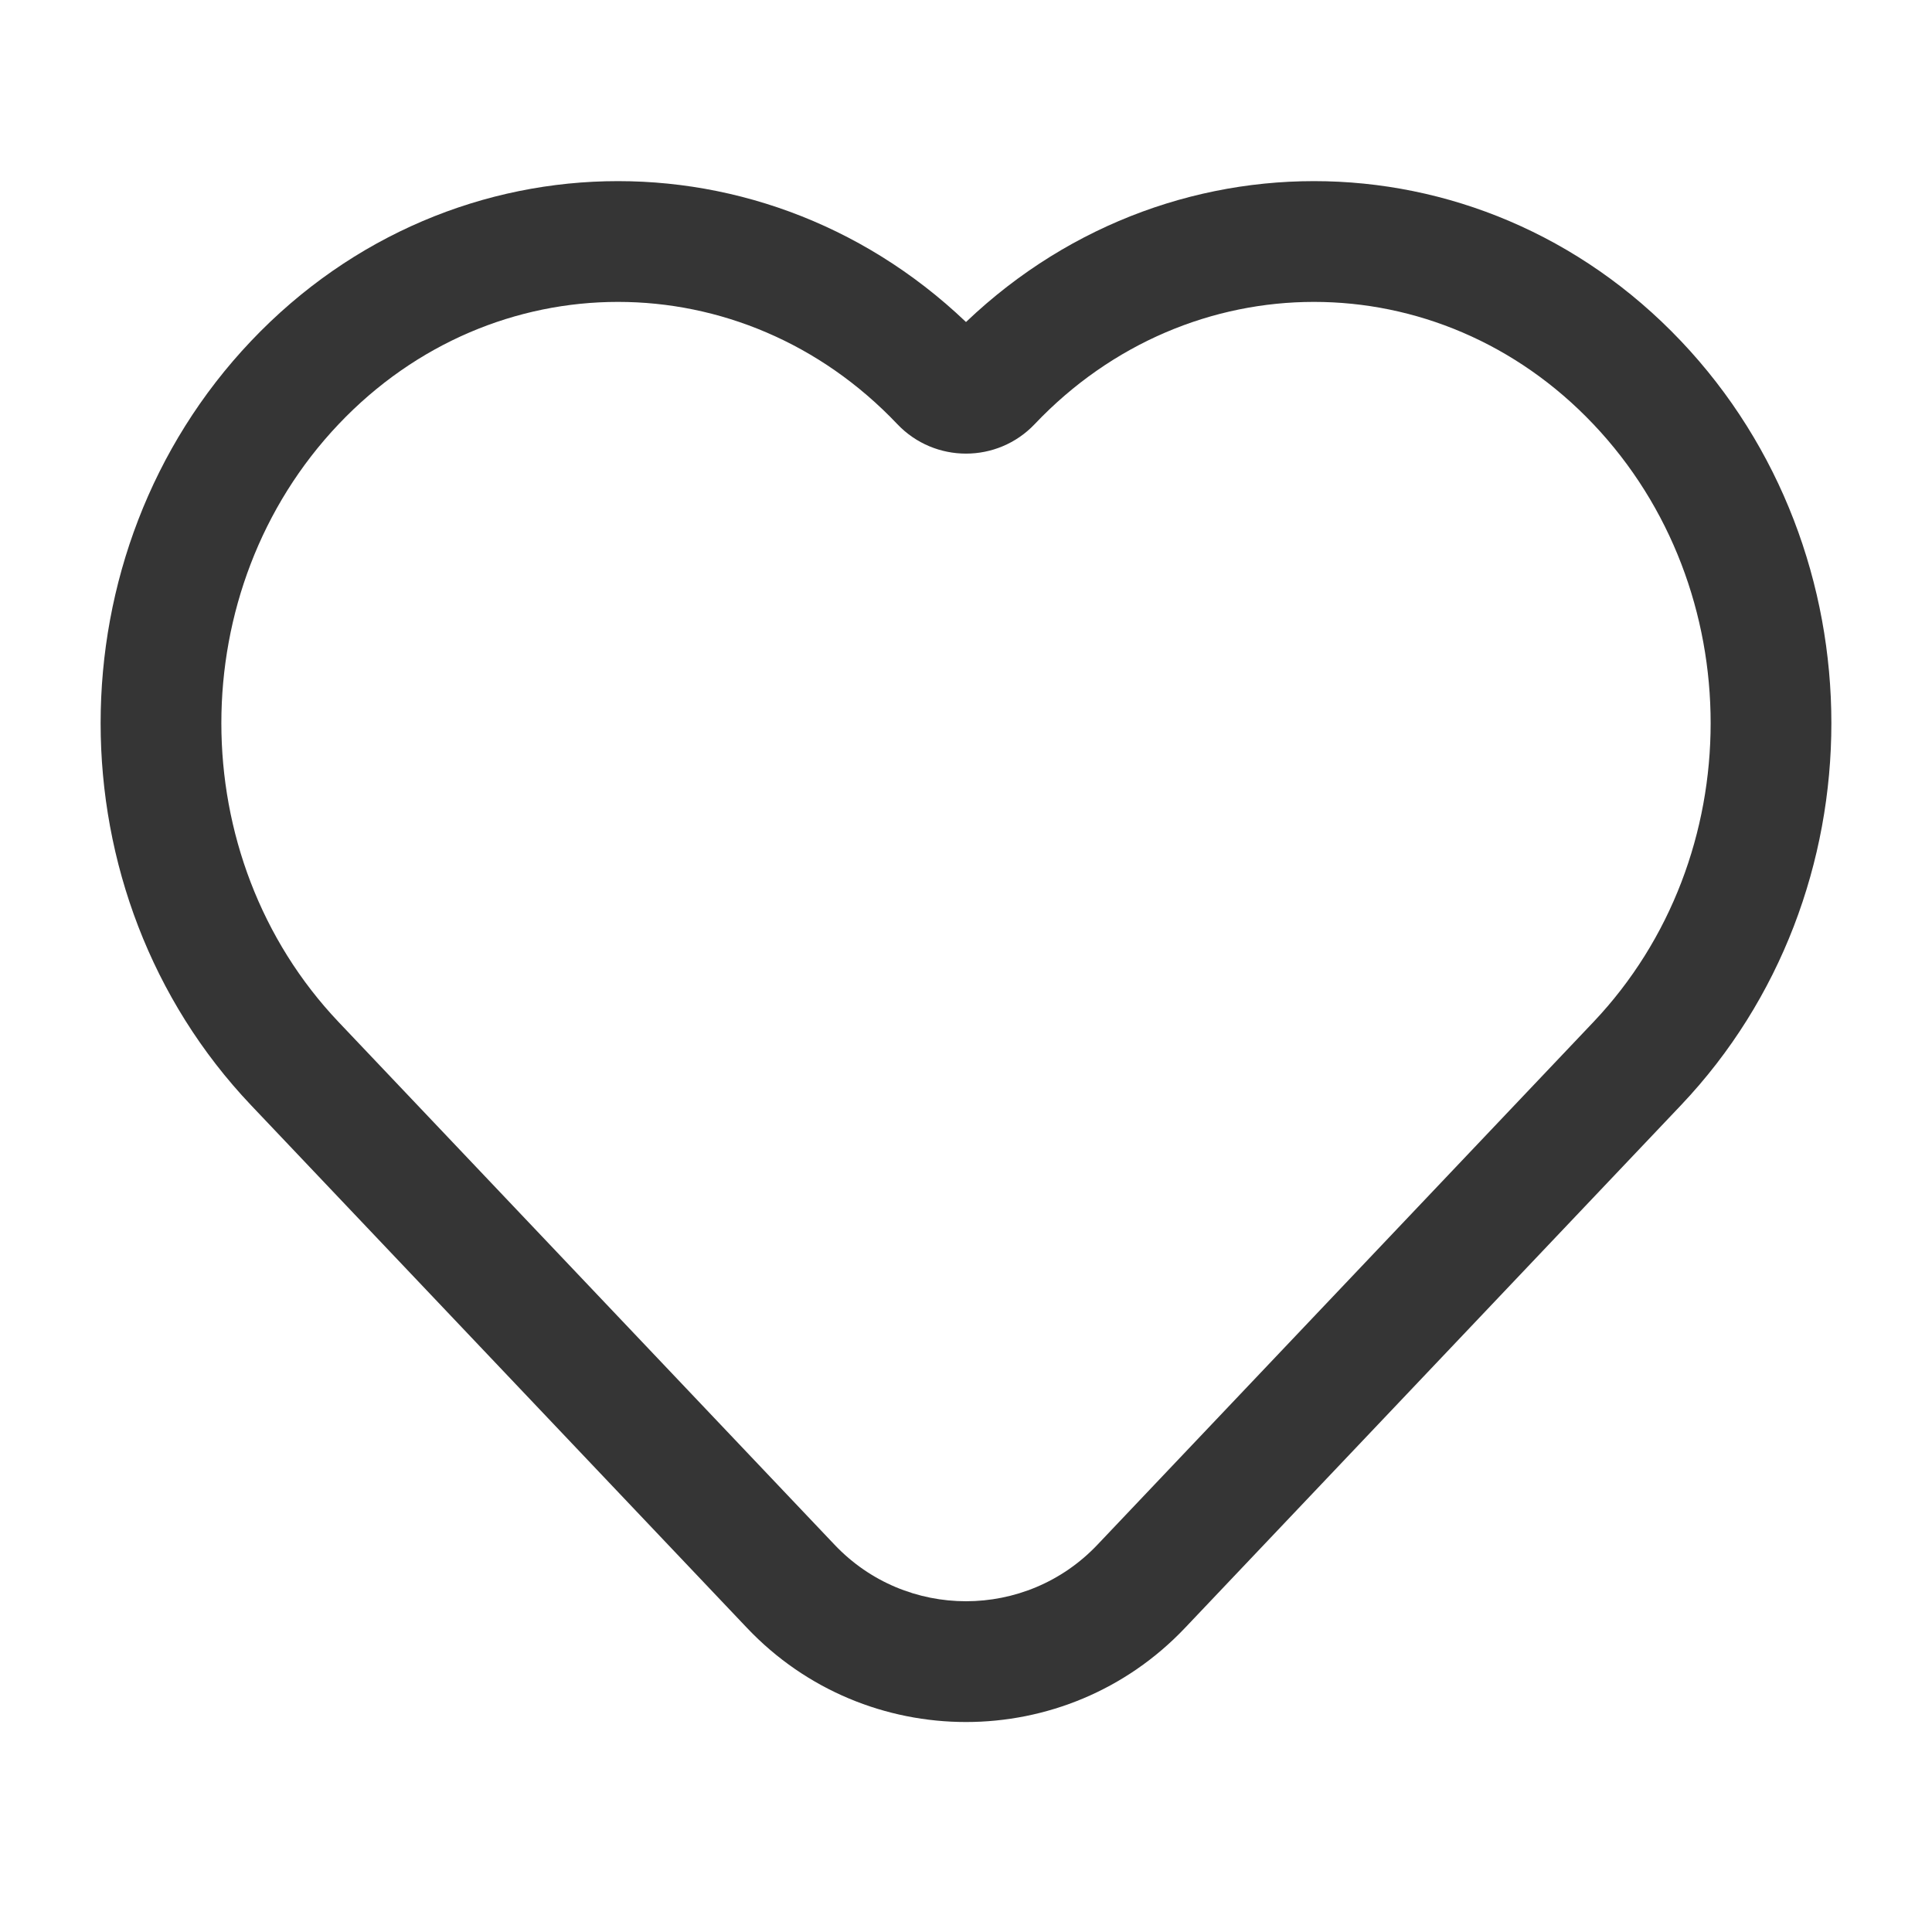 <svg width="24" height="24" viewBox="0 0 24 24" fill="none" xmlns="http://www.w3.org/2000/svg">
<path d="M3.663 13.214L4.207 12.697L3.663 13.214ZM20.337 13.214L20.881 13.73L20.337 13.214ZM19.793 5.269C21.736 7.316 21.736 10.65 19.793 12.697L20.881 13.73C23.373 11.104 23.373 6.862 20.881 4.236L19.793 5.269ZM12.853 5.269C14.774 3.244 17.872 3.244 19.793 5.269L20.881 4.236C18.369 1.588 14.277 1.588 11.765 4.236L12.853 5.269ZM4.207 5.269C6.128 3.244 9.226 3.244 11.147 5.269L12.235 4.236C9.723 1.588 5.631 1.588 3.119 4.236L4.207 5.269ZM4.207 12.697C2.264 10.65 2.264 7.316 4.207 5.269L3.119 4.236C0.627 6.862 0.627 11.104 3.119 13.73L4.207 12.697ZM10.368 19.19L4.207 12.697L3.119 13.73L9.28 20.223L10.368 19.19ZM19.793 12.697L13.632 19.19L14.72 20.223L20.881 13.73L19.793 12.697ZM11.765 4.236C11.893 4.101 12.107 4.101 12.235 4.236L11.147 5.269C11.611 5.757 12.389 5.757 12.853 5.269L11.765 4.236ZM9.28 20.223C10.758 21.781 13.242 21.781 14.72 20.223L13.632 19.19C12.745 20.125 11.255 20.125 10.368 19.19L9.28 20.223Z" fill="#353535"/>
</svg>
